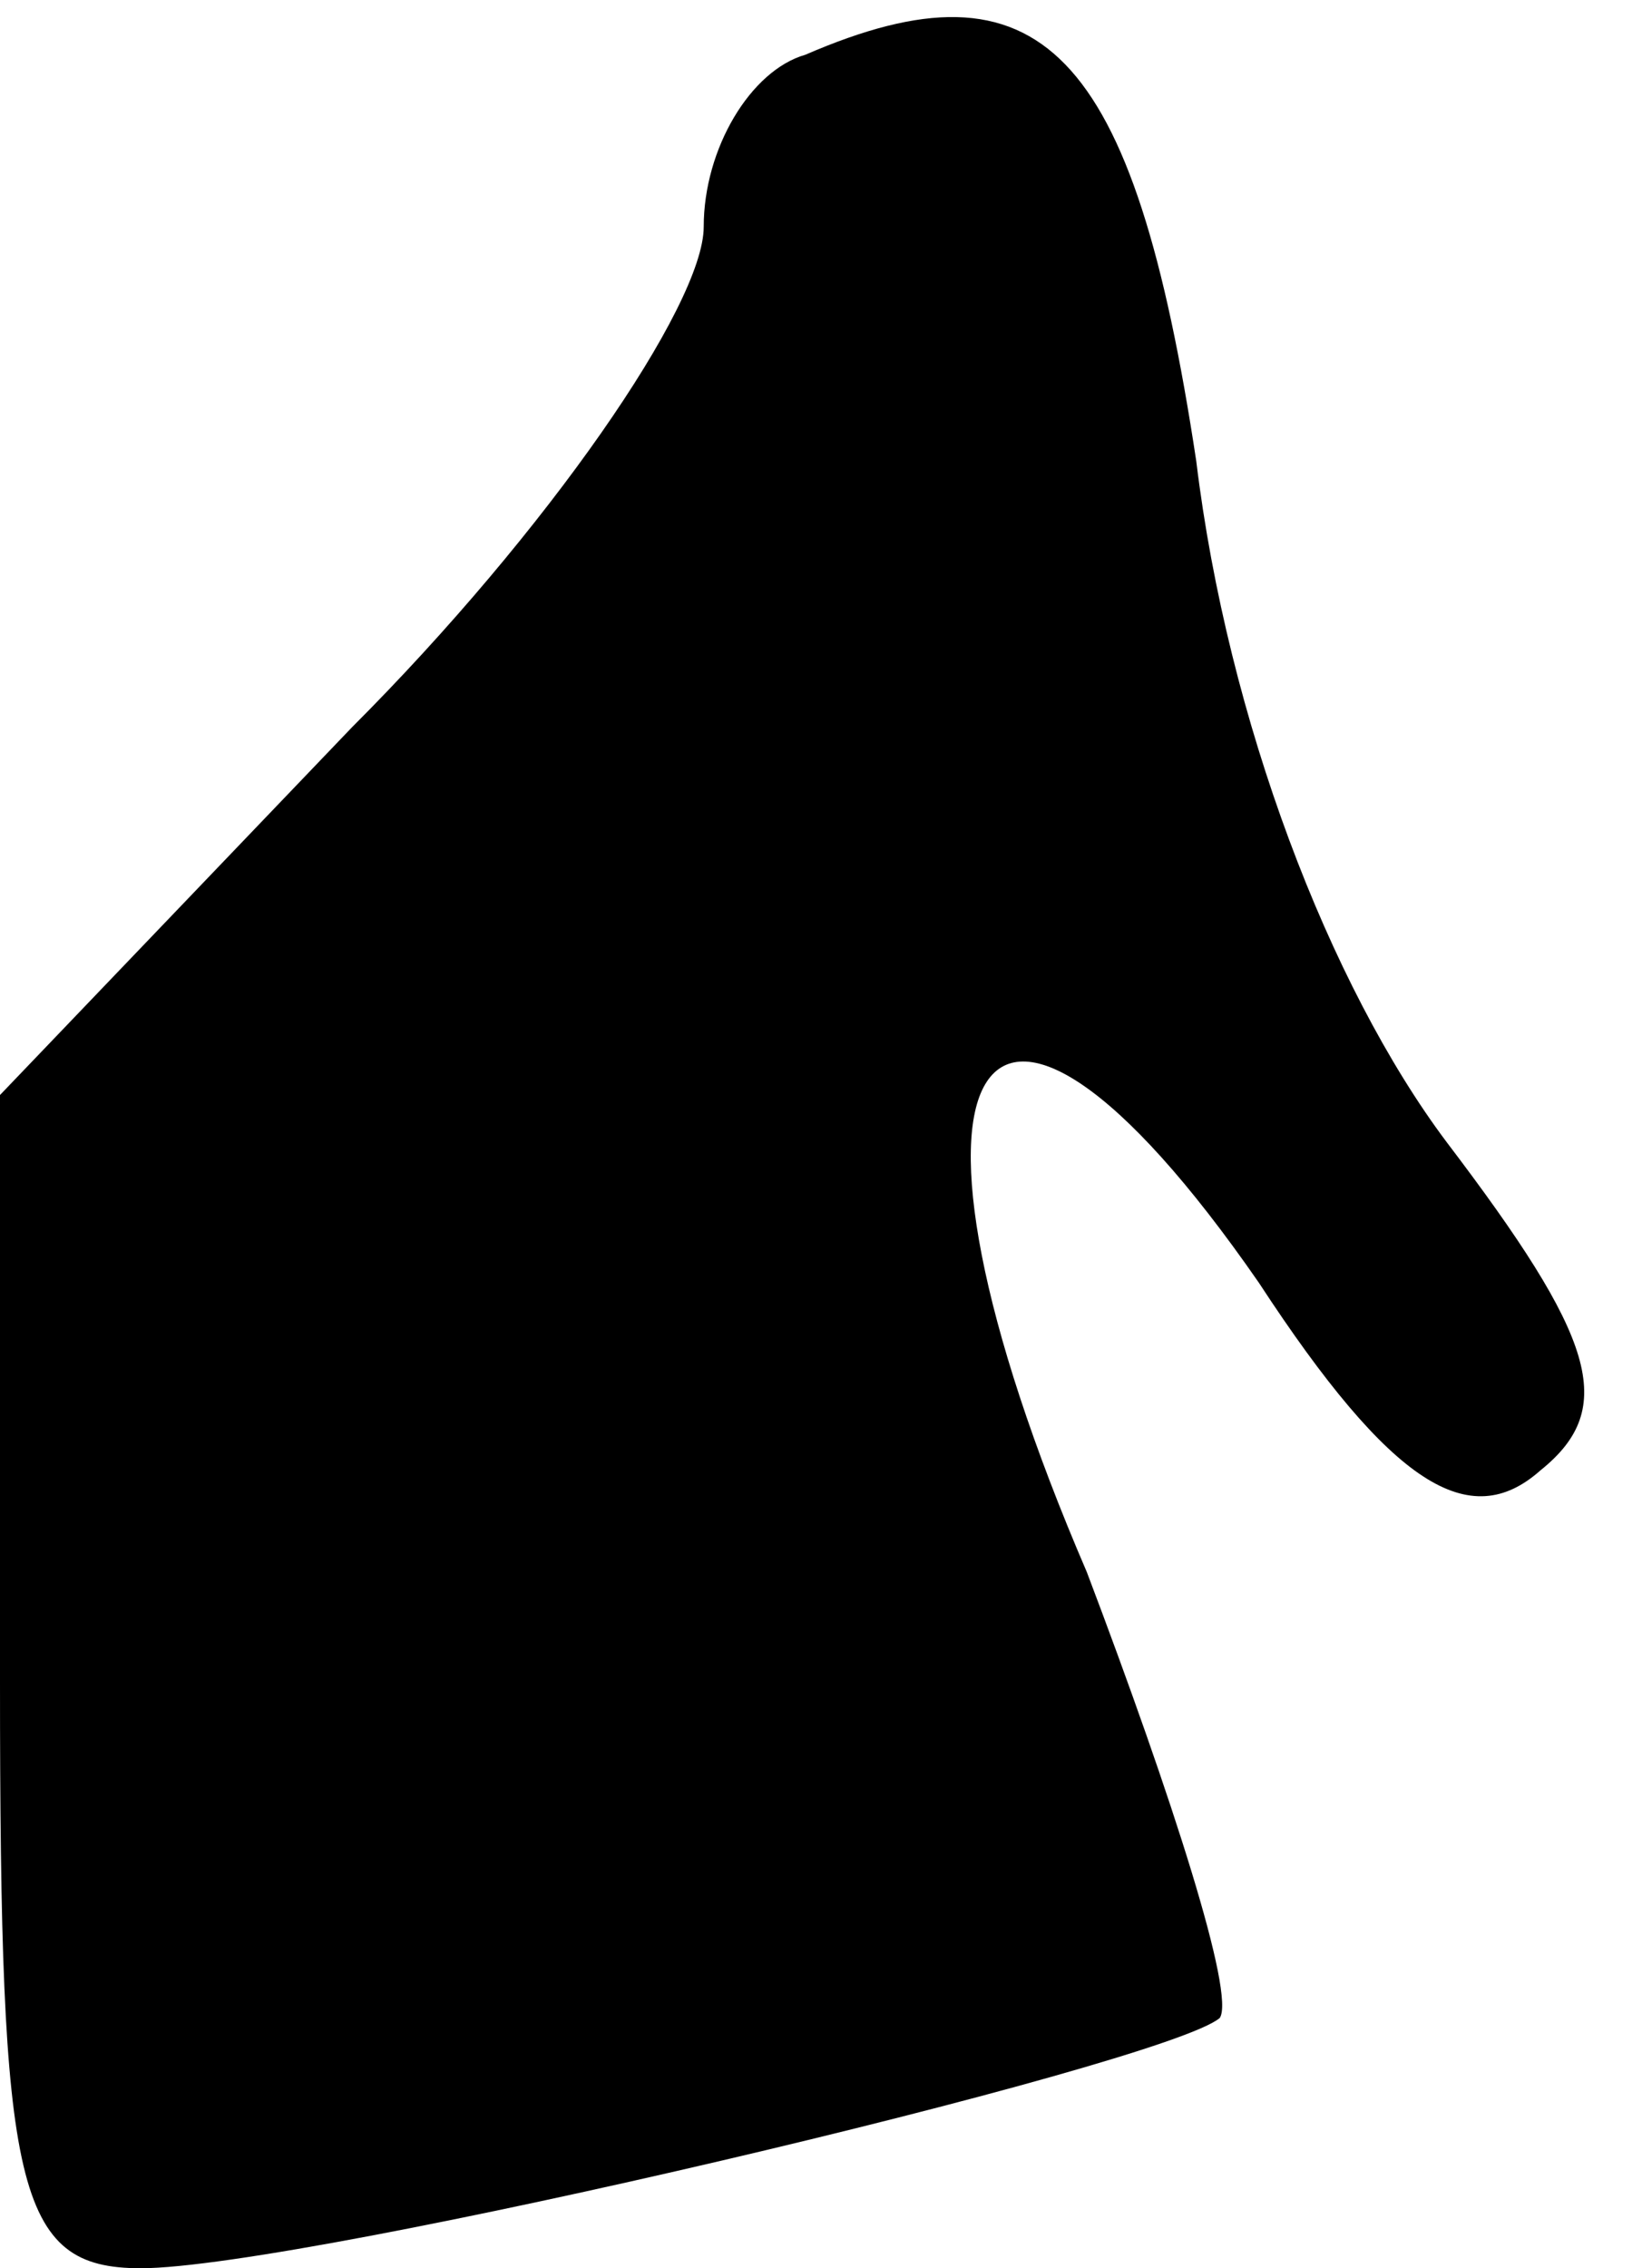 <?xml version="1.0" standalone="no"?>
<!DOCTYPE svg PUBLIC "-//W3C//DTD SVG 20010904//EN"
 "http://www.w3.org/TR/2001/REC-SVG-20010904/DTD/svg10.dtd">
<svg version="1.0" xmlns="http://www.w3.org/2000/svg"
 width="21pt" height="29pt" viewBox="0 0 21 29"
 preserveAspectRatio="xMidYMid meet">
<g transform="translate(0,29) scale(0.1,-0.1)"
fill="#000000" stroke="none">
<path fill="#000000" stroke="none" d="M103 283 c-7 -2 -13 -12 -13 -22 0 -10
-20 -39 -45 -64 l-45 -47 0 -75 c0 -65 2 -75 18 -75 21 0 131 26 138 32 2 3
-6 28 -17 57 -28 65 -14 89 22 37 17 -26 27 -32 36 -24 10 8 7 17 -12 42 -15
20 -28 54 -32 87 -8 53 -20 65 -50 52z"/>
</g>
</svg>
